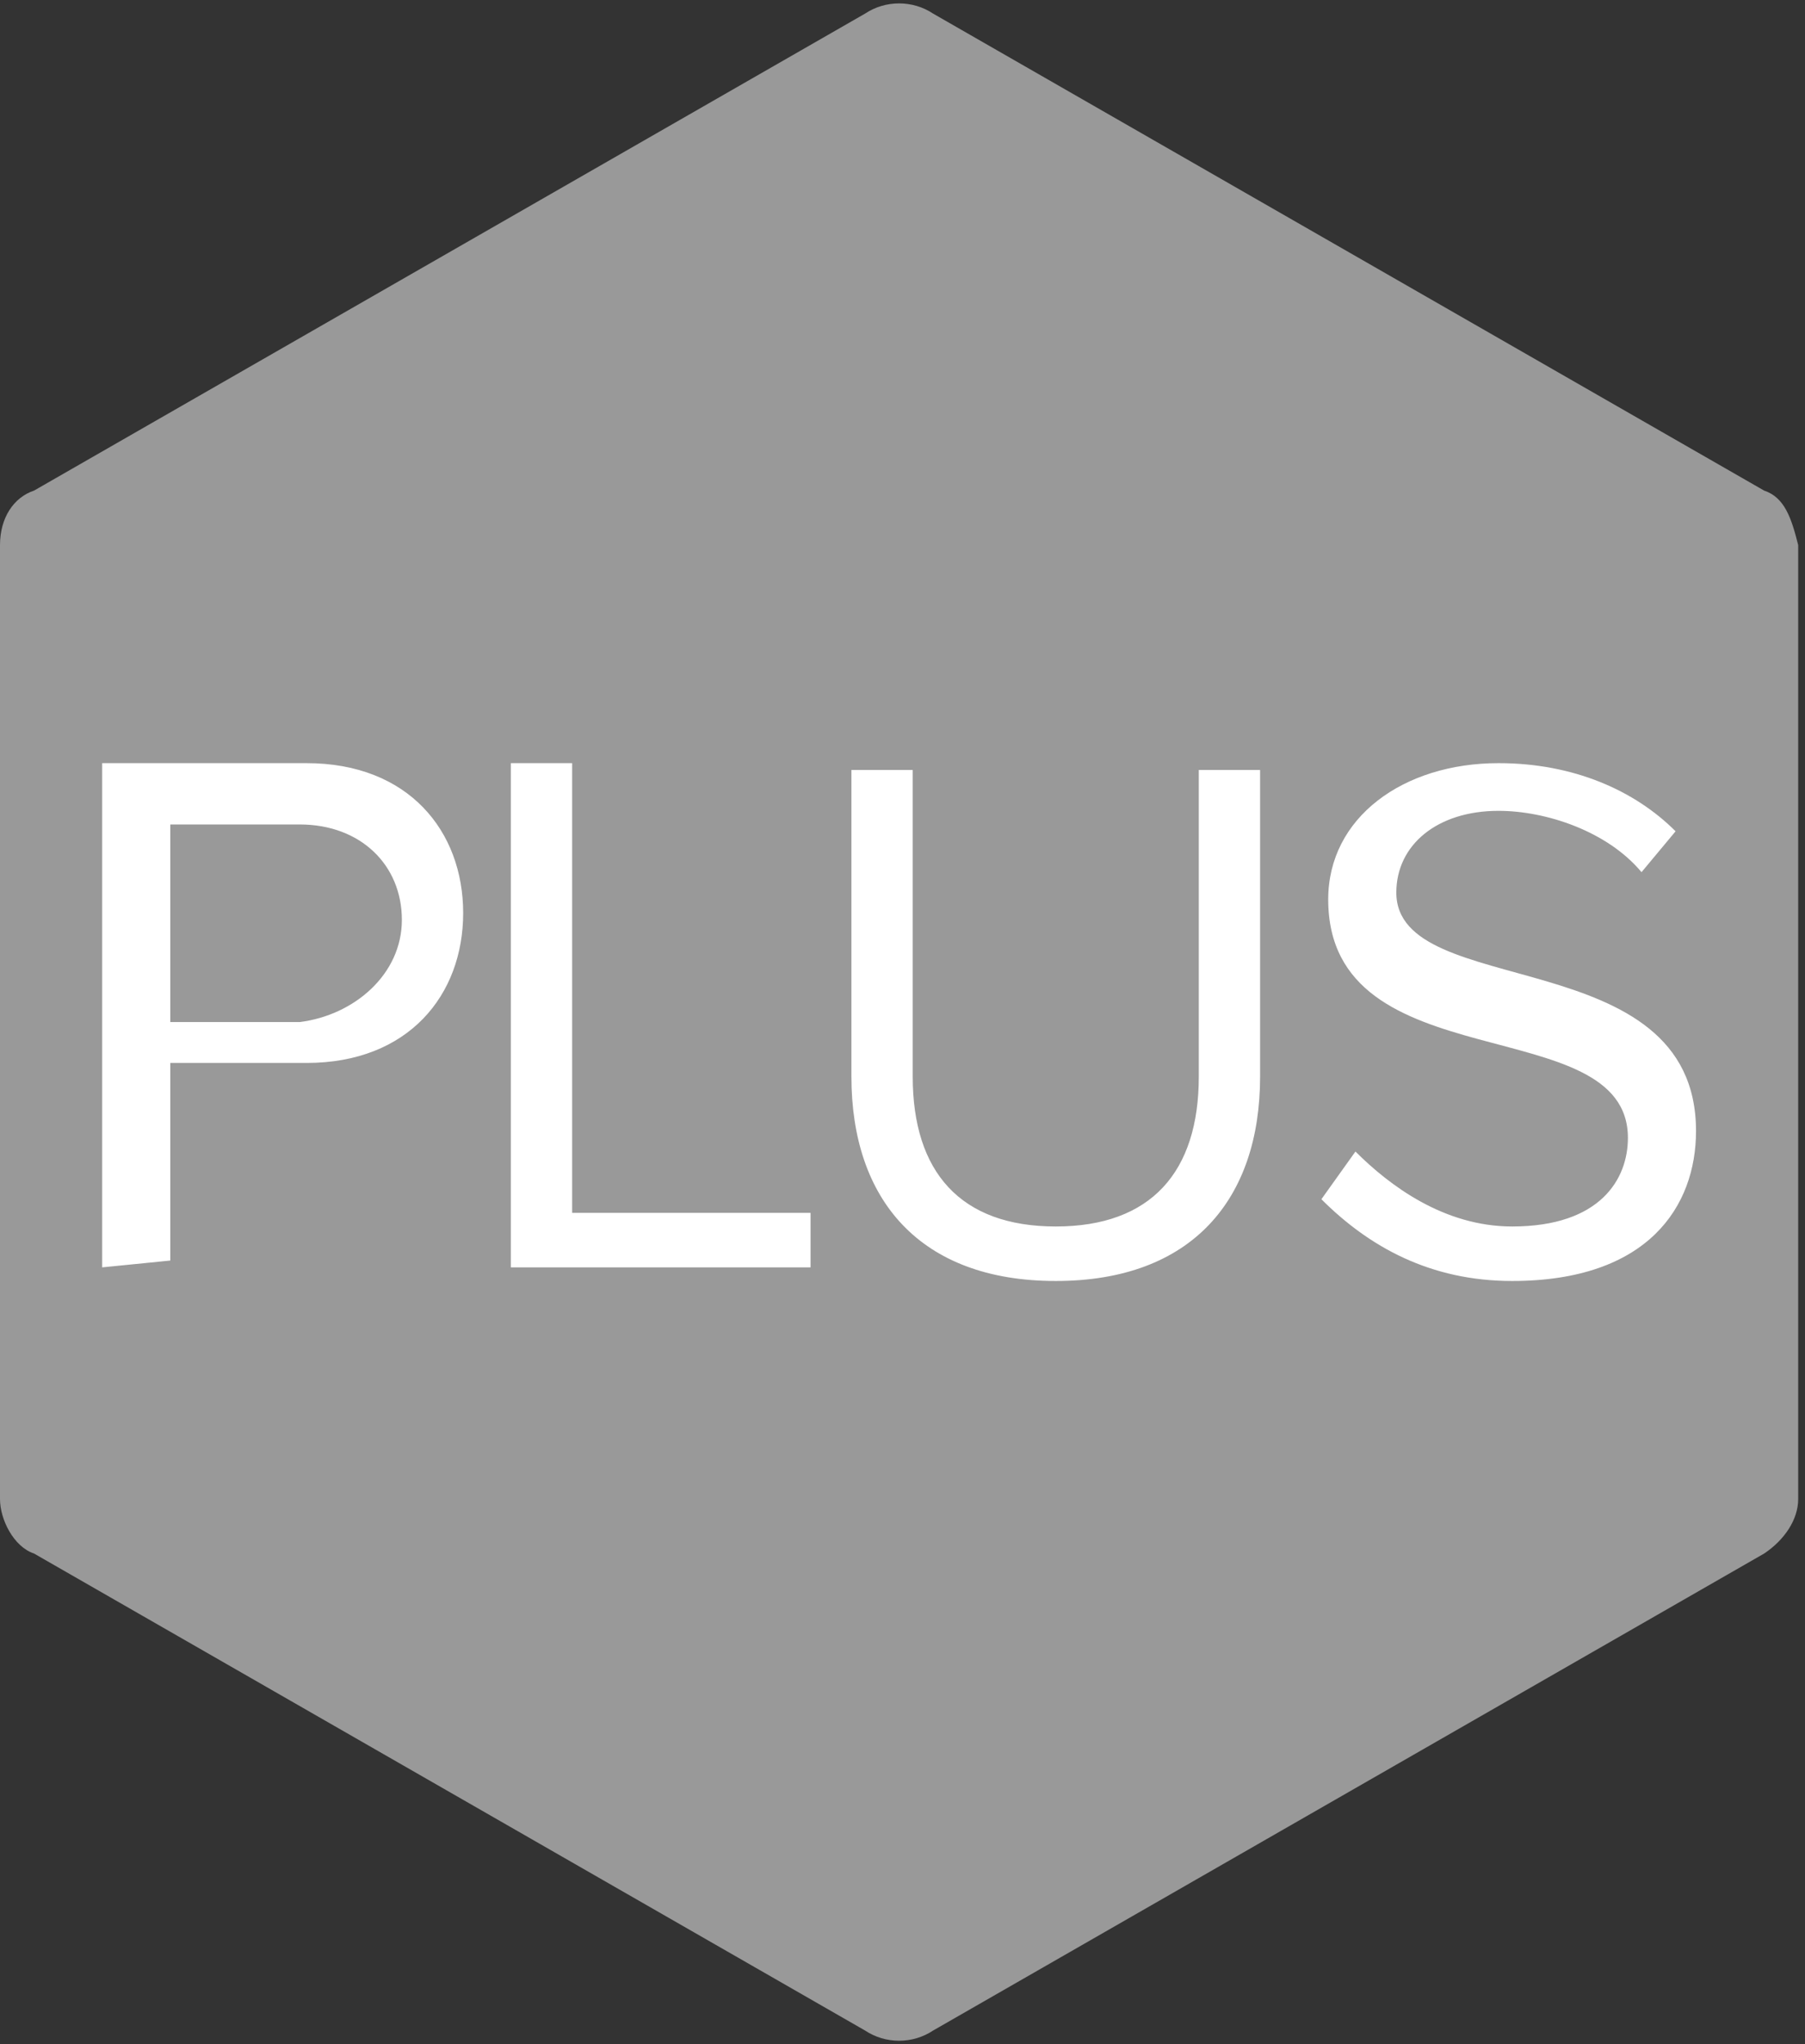 <svg xmlns="http://www.w3.org/2000/svg" viewBox="0 0 26.5 30"><rect x="0" y="0" width="26.5" height="30" fill="#333333" stroke="none"/><path d="M25.9 7.2L13.7.2c-.3-.2-.7-.2-1 0L.5 7.2c-.3.1-.5.4-.5.8v14c0 .3.2.7.5.8l12.2 7c.3.2.7.2 1 0l12.2-7c.3-.2.5-.5.5-.8V8c-.1-.4-.2-.7-.5-.8z" fill="#999"/><path d="M1.5 18.6v-7.4h3c1.5 0 2.3 1 2.3 2.2s-.8 2.2-2.3 2.2h-2v2.9l-1 .1zm4.4-5.1c0-.8-.6-1.4-1.5-1.4H2.5V15h1.9c.8-.1 1.5-.7 1.5-1.5zm1.6 5.1v-7.4h.9v6.6h3.5v.8H7.5zm5-2.8v-4.5h.9v4.5c0 1.4.7 2.2 2.1 2.2s2.1-.8 2.1-2.2v-4.5h.9v4.5c0 1.8-1 3-3 3s-3-1.2-3-3zm6.9 1.8l.5-.7c.5.5 1.3 1.1 2.3 1.1 1.3 0 1.7-.7 1.7-1.3 0-1.9-4.4-.8-4.4-3.5 0-1.2 1.1-2 2.5-2 1.1 0 2 .4 2.6 1l-.5.6c-.5-.6-1.4-.9-2.1-.9-.9 0-1.5.5-1.5 1.2 0 1.6 4.4.7 4.4 3.5 0 1.1-.7 2.2-2.7 2.2-1.2 0-2.1-.5-2.8-1.2z" fill="#fff"/></svg>